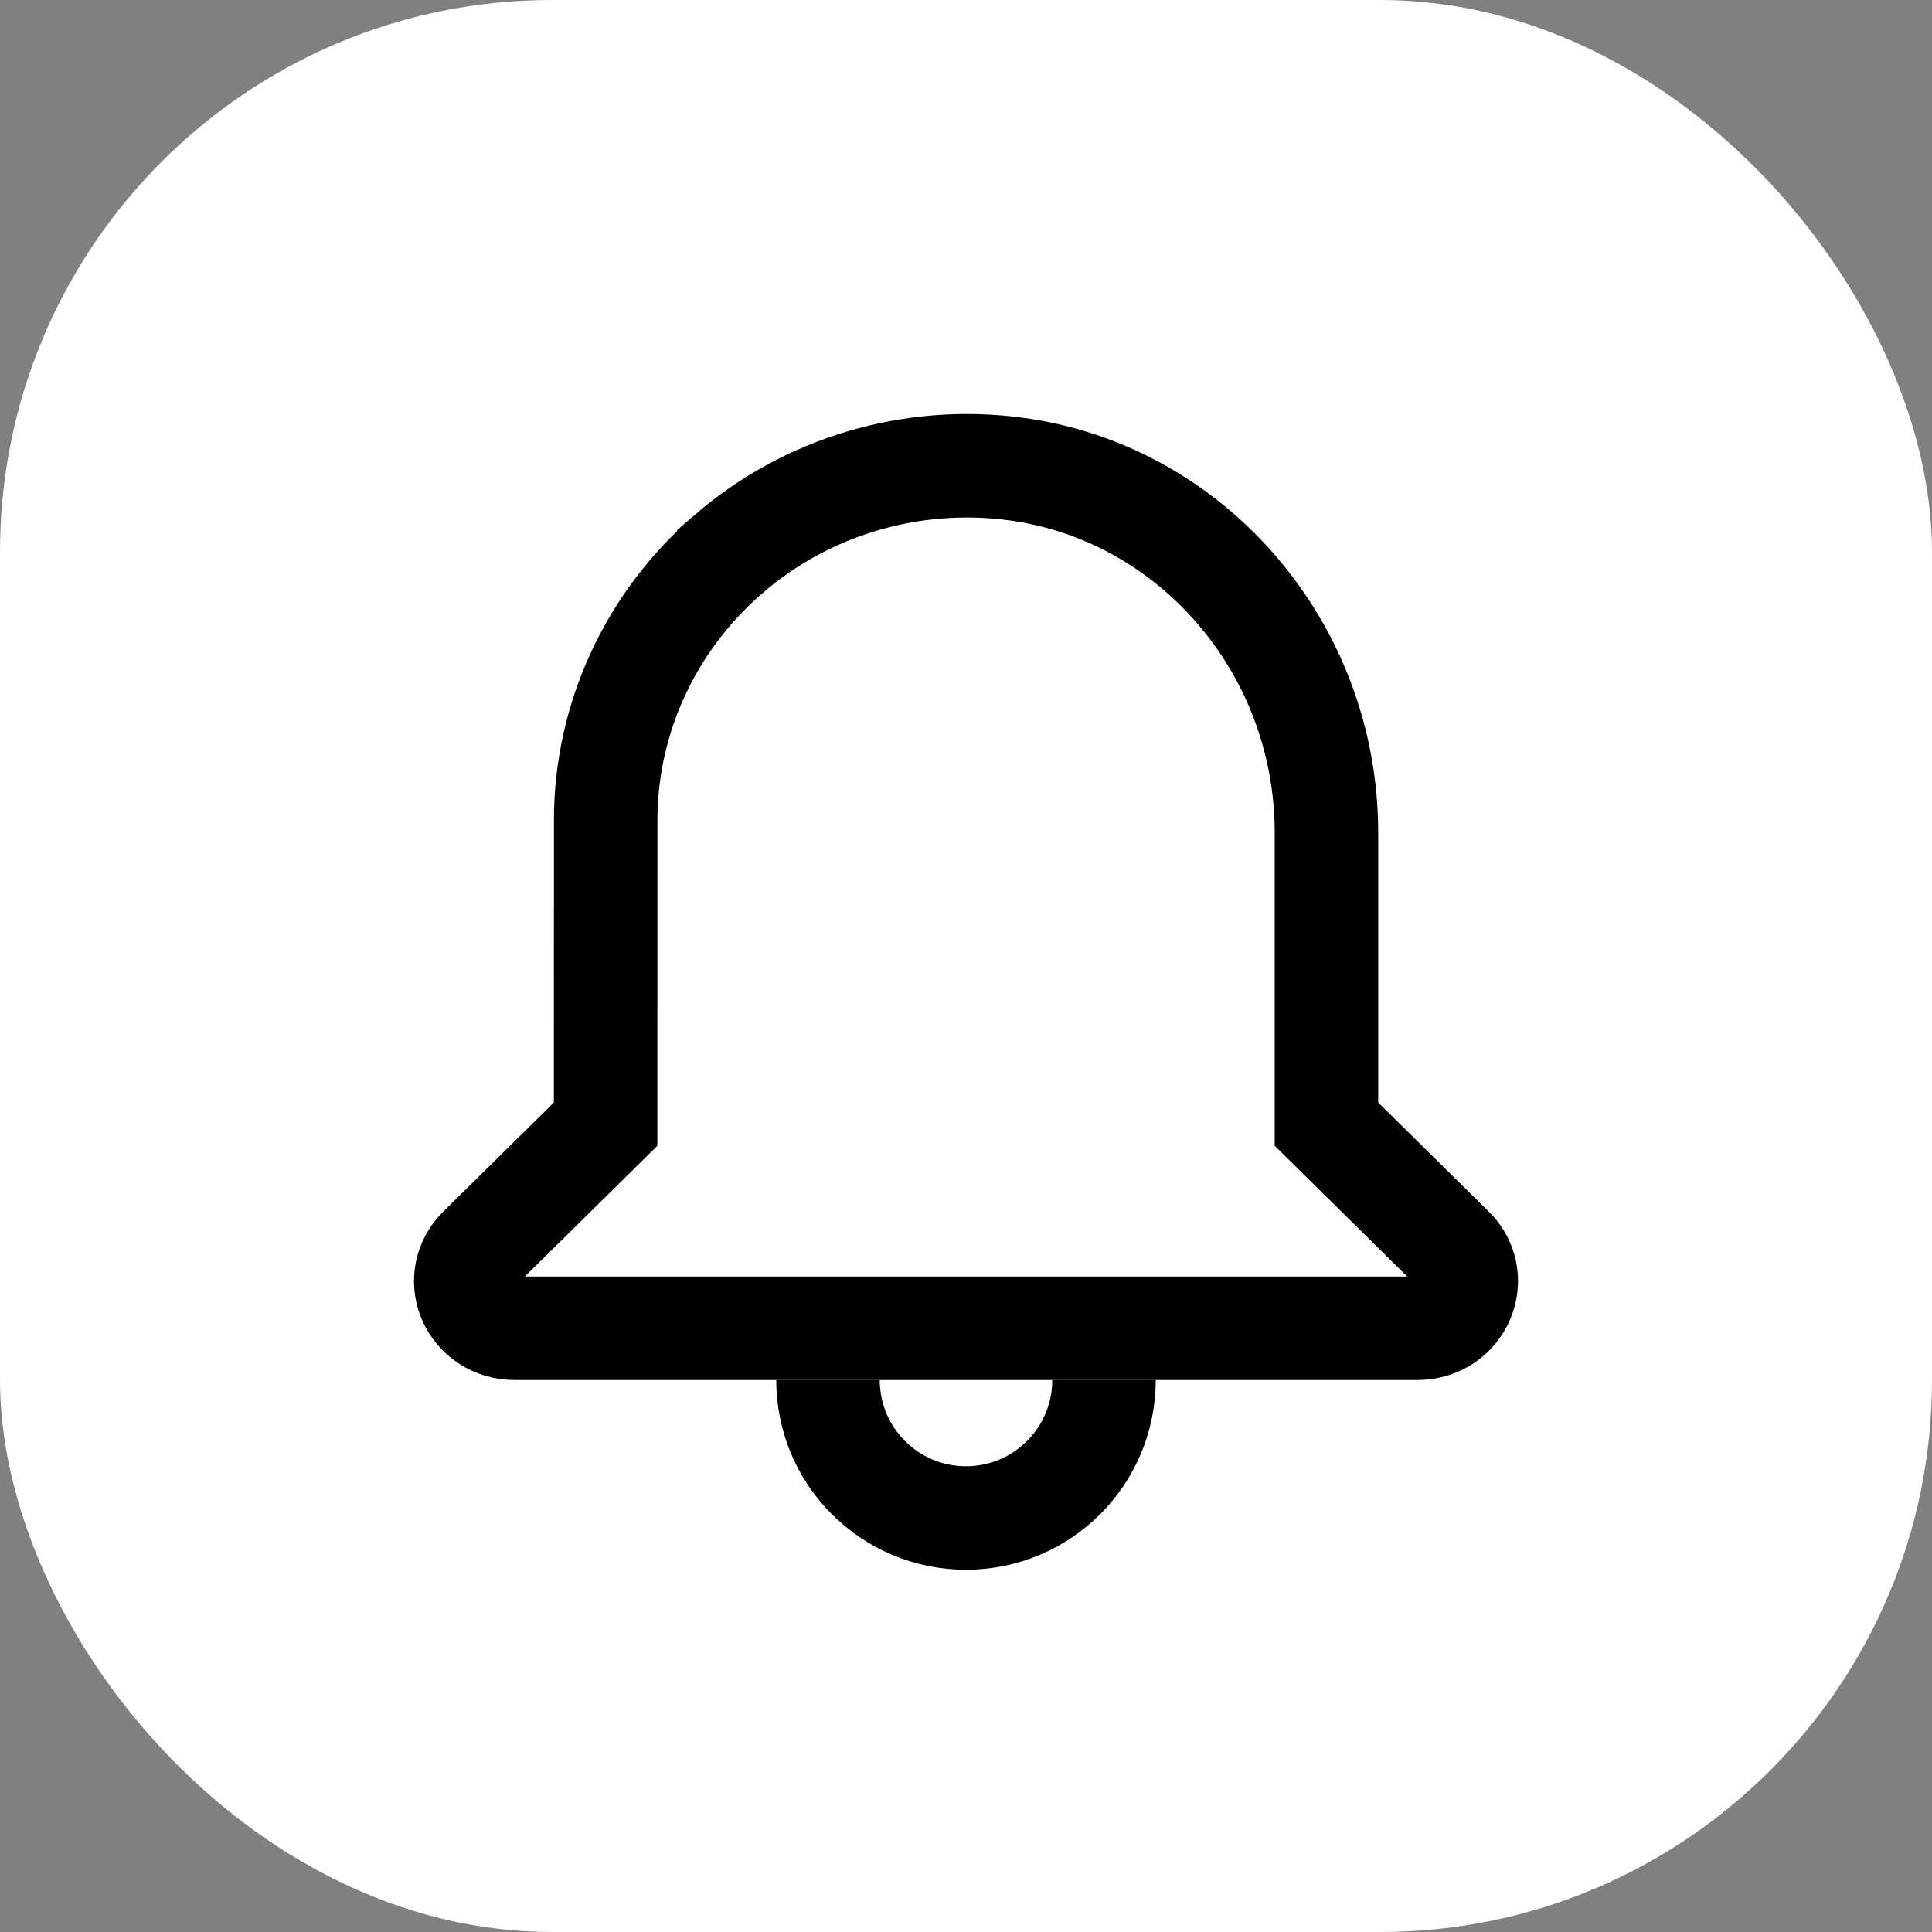 <svg width="28" height="28" viewBox="0 0 28 28" fill="none" xmlns="http://www.w3.org/2000/svg">
<rect x="0" y="0" width="28" height="28" fill="#808080" stroke="none"/>
<rect width="28" height="28" rx="8" fill="white"/>
<path d="M8.554 16.512L8.777 16.292L8.777 15.978L8.778 11.886V11.886C8.778 10.415 9.425 9.007 10.564 8.026L10.564 8.025C11.694 7.05 13.205 6.599 14.703 6.795L14.704 6.795C17.265 7.129 19.224 9.386 19.224 12.069V15.978V16.292L19.447 16.512L21.048 18.091L21.049 18.091C21.247 18.287 21.304 18.572 21.197 18.826L21.197 18.826C21.09 19.08 20.839 19.25 20.546 19.25H17.556H15.778H12.223H10.445H7.455C7.162 19.25 6.91 19.08 6.802 18.825C6.697 18.574 6.752 18.288 6.953 18.091C6.953 18.091 6.953 18.091 6.953 18.091L8.554 16.512Z" stroke="black" stroke-width="1.5"/>
<path d="M16 20C16 21.105 15.105 22 14 22C12.895 22 12 21.105 12 20" stroke="black" stroke-width="1.5"/>
</svg>
